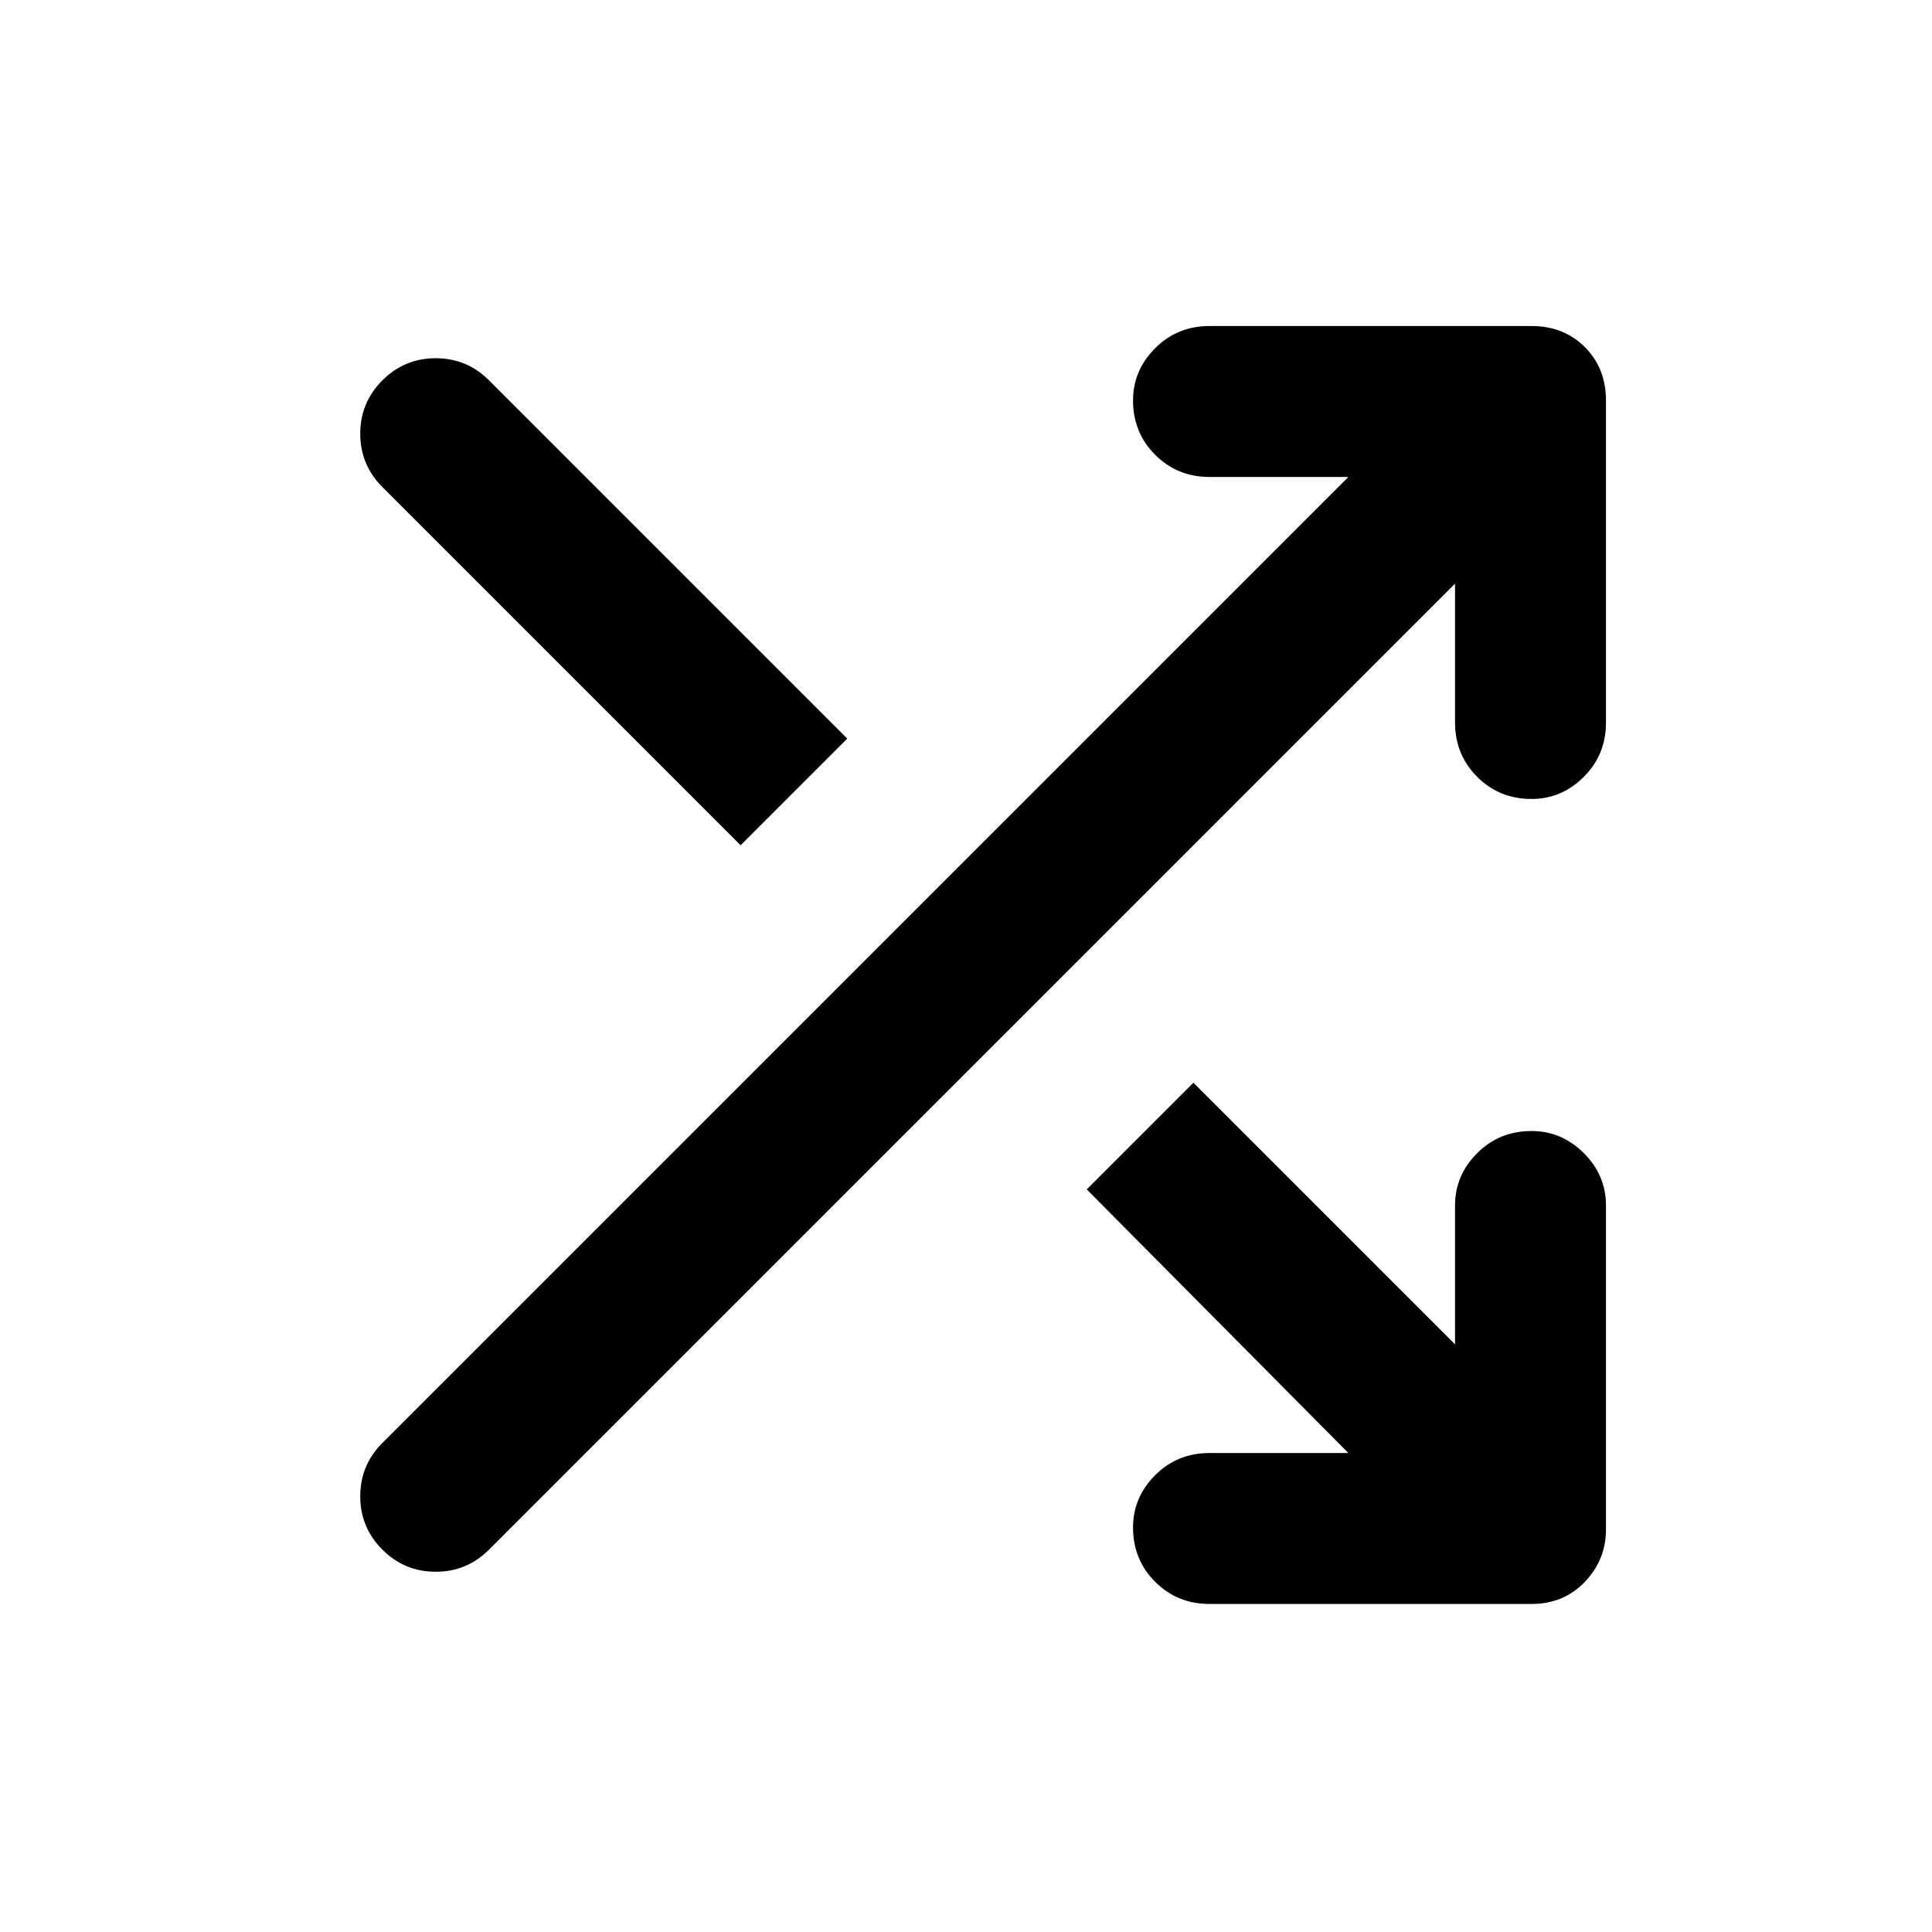<svg xmlns="http://www.w3.org/2000/svg" height="24" width="24"><path d="M9.2 10.5 4.75 6.05Q4.475 5.775 4.475 5.387Q4.475 5 4.75 4.725Q5.025 4.45 5.413 4.45Q5.8 4.45 6.075 4.725L10.525 9.175ZM15.025 19.925Q14.625 19.925 14.35 19.65Q14.075 19.375 14.075 18.975Q14.075 18.6 14.35 18.325Q14.625 18.05 15.025 18.05H16.75L13.5 14.775L14.825 13.45L18.075 16.7V14.975Q18.075 14.6 18.35 14.325Q18.625 14.05 19.025 14.05Q19.4 14.05 19.675 14.325Q19.95 14.6 19.95 14.975V19Q19.95 19.375 19.688 19.65Q19.425 19.925 19.025 19.925ZM4.75 19.25Q4.475 18.975 4.475 18.587Q4.475 18.2 4.75 17.925L16.75 5.925H15.025Q14.625 5.925 14.35 5.65Q14.075 5.375 14.075 4.975Q14.075 4.6 14.35 4.325Q14.625 4.05 15.025 4.05H19.025Q19.425 4.05 19.688 4.312Q19.95 4.575 19.95 4.975V8.975Q19.95 9.375 19.675 9.65Q19.4 9.925 19.025 9.925Q18.625 9.925 18.35 9.65Q18.075 9.375 18.075 8.975V7.25L6.075 19.25Q5.8 19.525 5.413 19.525Q5.025 19.525 4.75 19.25Z"/></svg>